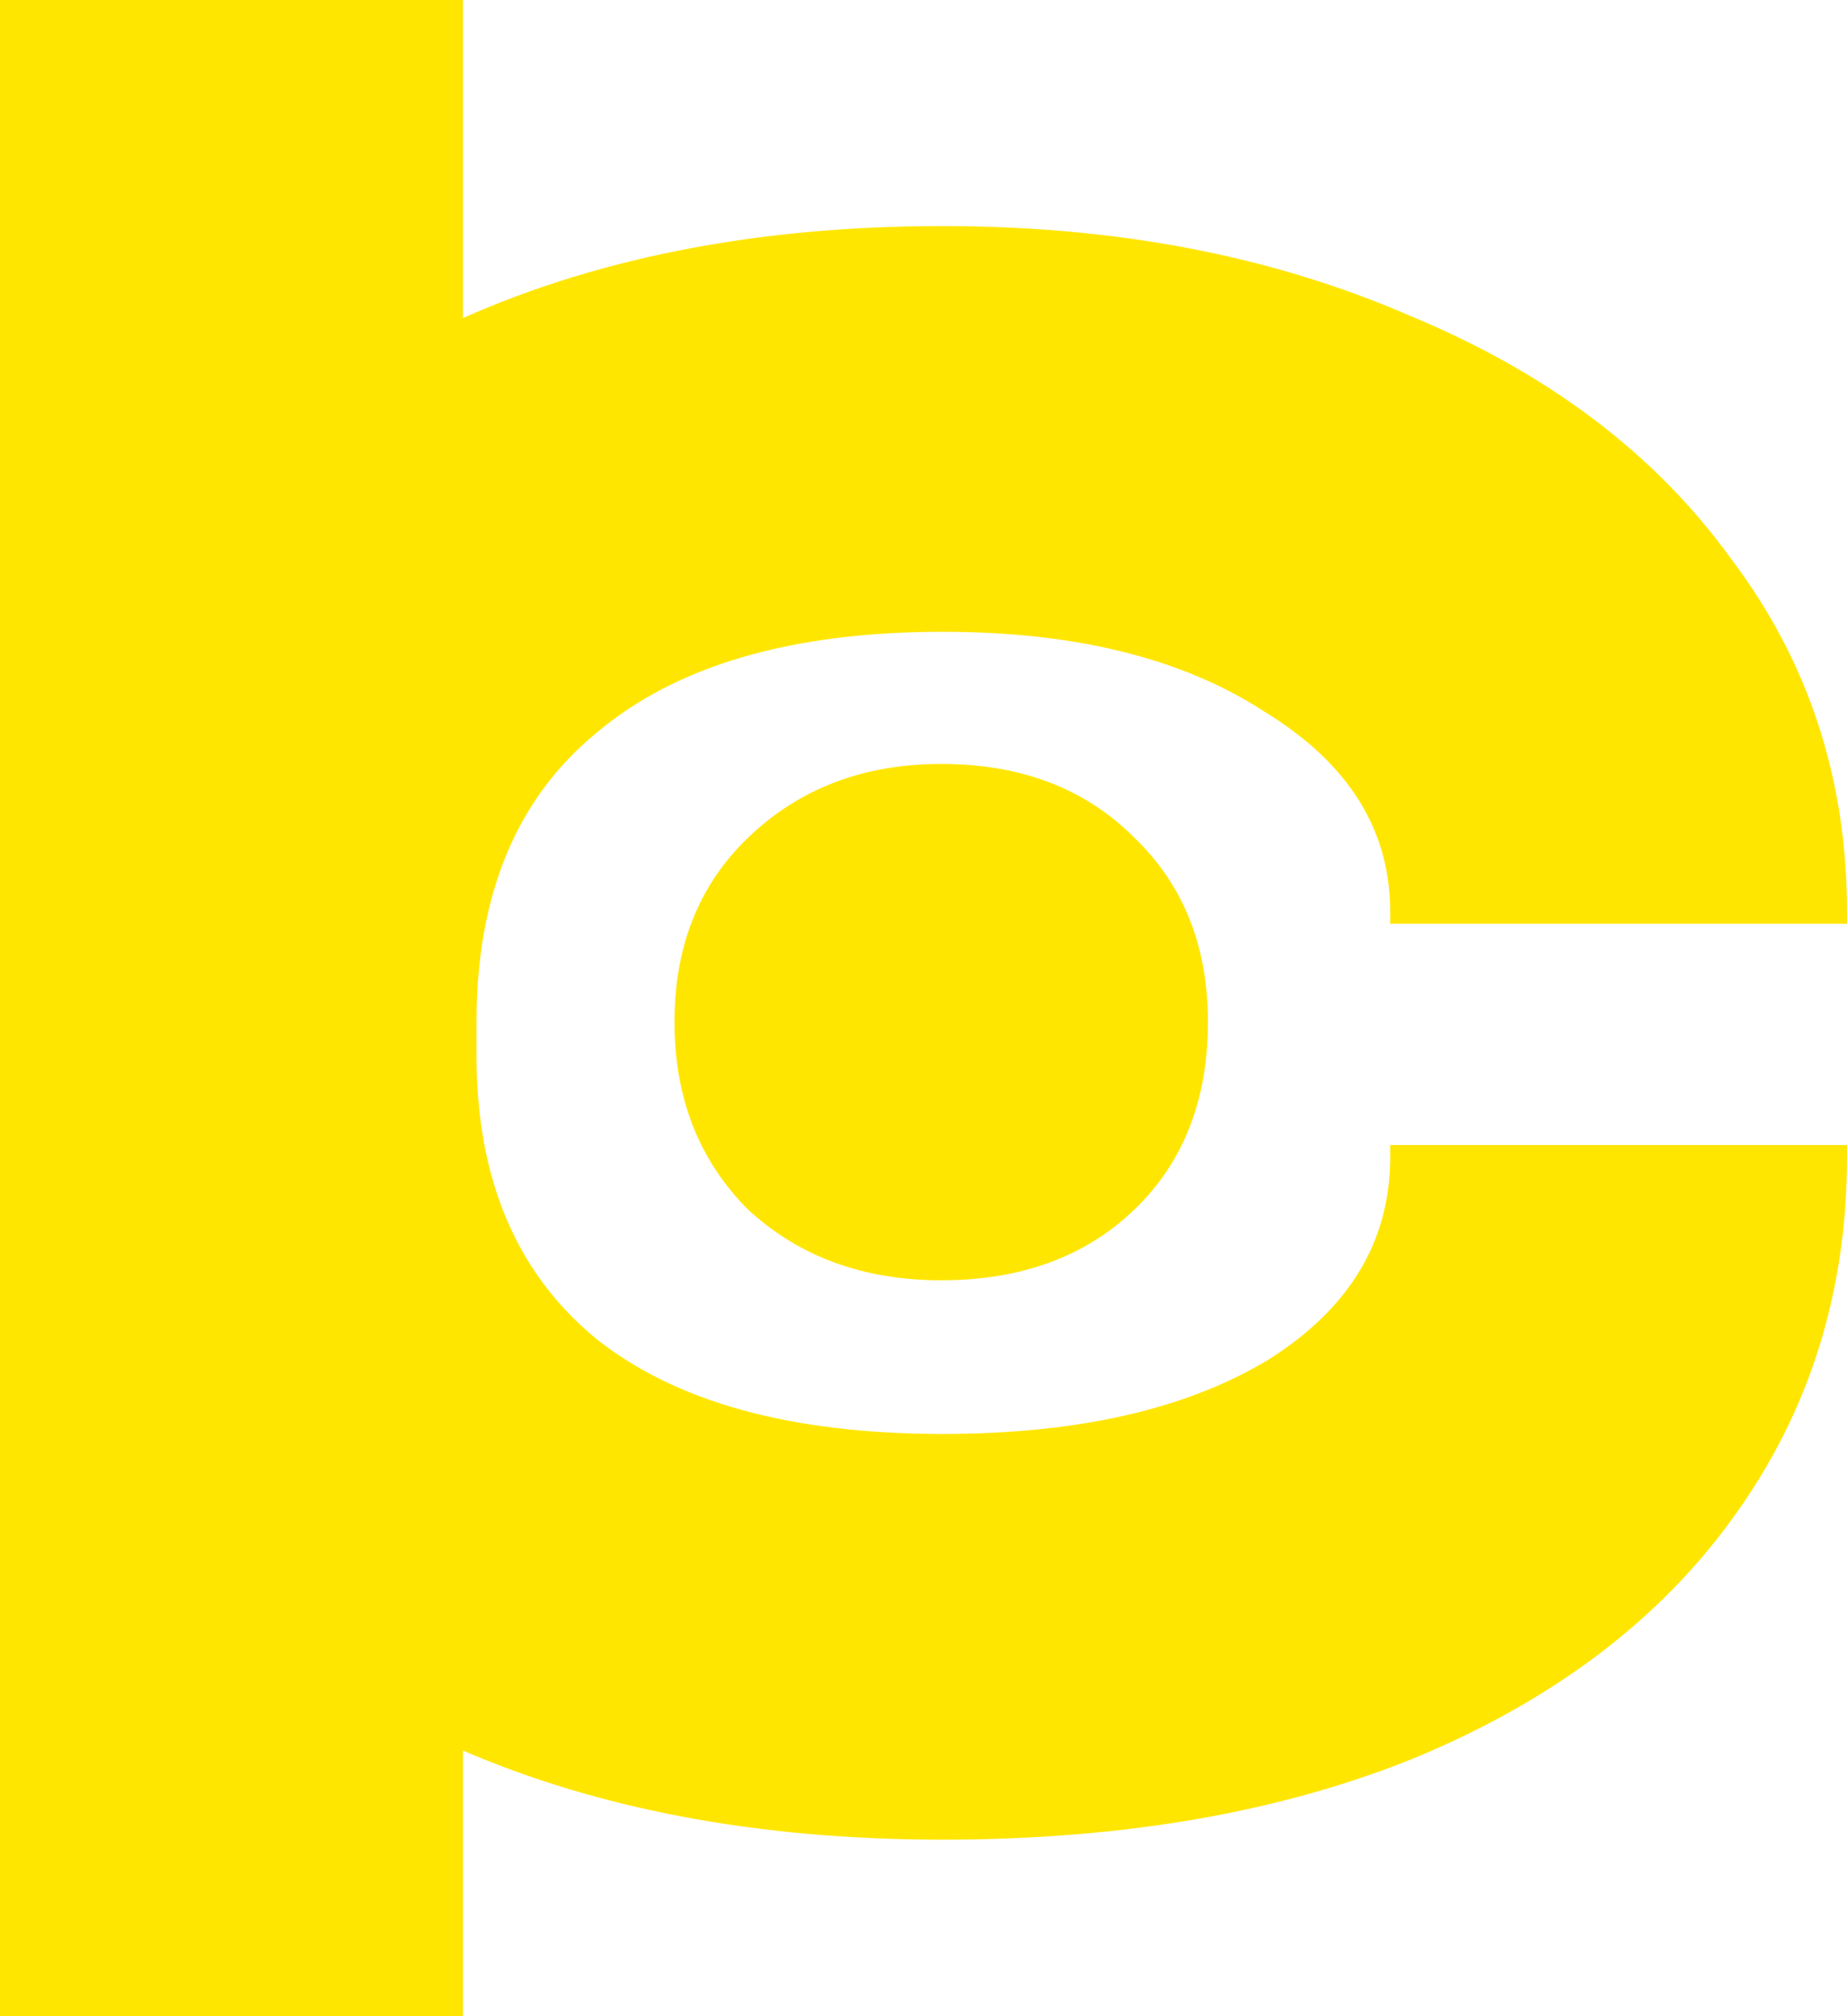 <svg width="44" height="48" viewBox="0 0 44 48" fill="none" xmlns="http://www.w3.org/2000/svg">
<path d="M22.422 30.48C20.572 30.48 19.038 29.919 17.82 28.797C16.652 27.626 16.068 26.138 16.068 24.333C16.068 22.529 16.652 21.065 17.82 19.943C19.038 18.772 20.572 18.187 22.422 18.187C24.321 18.187 25.855 18.772 27.023 19.943C28.192 21.065 28.776 22.529 28.776 24.333C28.776 26.187 28.192 27.675 27.023 28.797C25.855 29.919 24.321 30.48 22.422 30.48Z" fill="#FFE600"/>
<path d="M22.454 43.797C17.974 43.797 14.054 43.041 10.695 41.529C7.384 40.016 4.827 37.87 3.026 35.09C1.273 32.309 0.396 29.016 0.396 25.212V24.26C0.396 20.407 1.273 17.065 3.026 14.236C4.827 11.407 7.384 9.236 10.695 7.724C14.054 6.163 17.974 5.382 22.454 5.382C26.593 5.382 30.293 6.09 33.556 7.504C36.867 8.87 39.423 10.797 41.225 13.285C43.075 15.724 44 18.529 44 21.699V21.992H33.117V21.699C33.117 19.748 32.119 18.163 30.123 16.943C28.175 15.675 25.619 15.041 22.454 15.041C18.851 15.041 16.099 15.846 14.2 17.455C12.302 19.016 11.352 21.309 11.352 24.333V25.138C11.352 28.065 12.302 30.309 14.2 31.87C16.099 33.382 18.851 34.138 22.454 34.138C25.667 34.138 28.248 33.553 30.196 32.382C32.144 31.163 33.117 29.553 33.117 27.553V27.26H44V27.553C44 30.772 43.099 33.626 41.298 36.114C39.545 38.553 37.037 40.455 33.775 41.821C30.561 43.138 26.787 43.797 22.454 43.797Z" fill="#FFE600"/>
<path d="M11.029 -7.75345e-06V48H0V-7.75345e-06H11.029Z" fill="#FFE600"/>
</svg>
